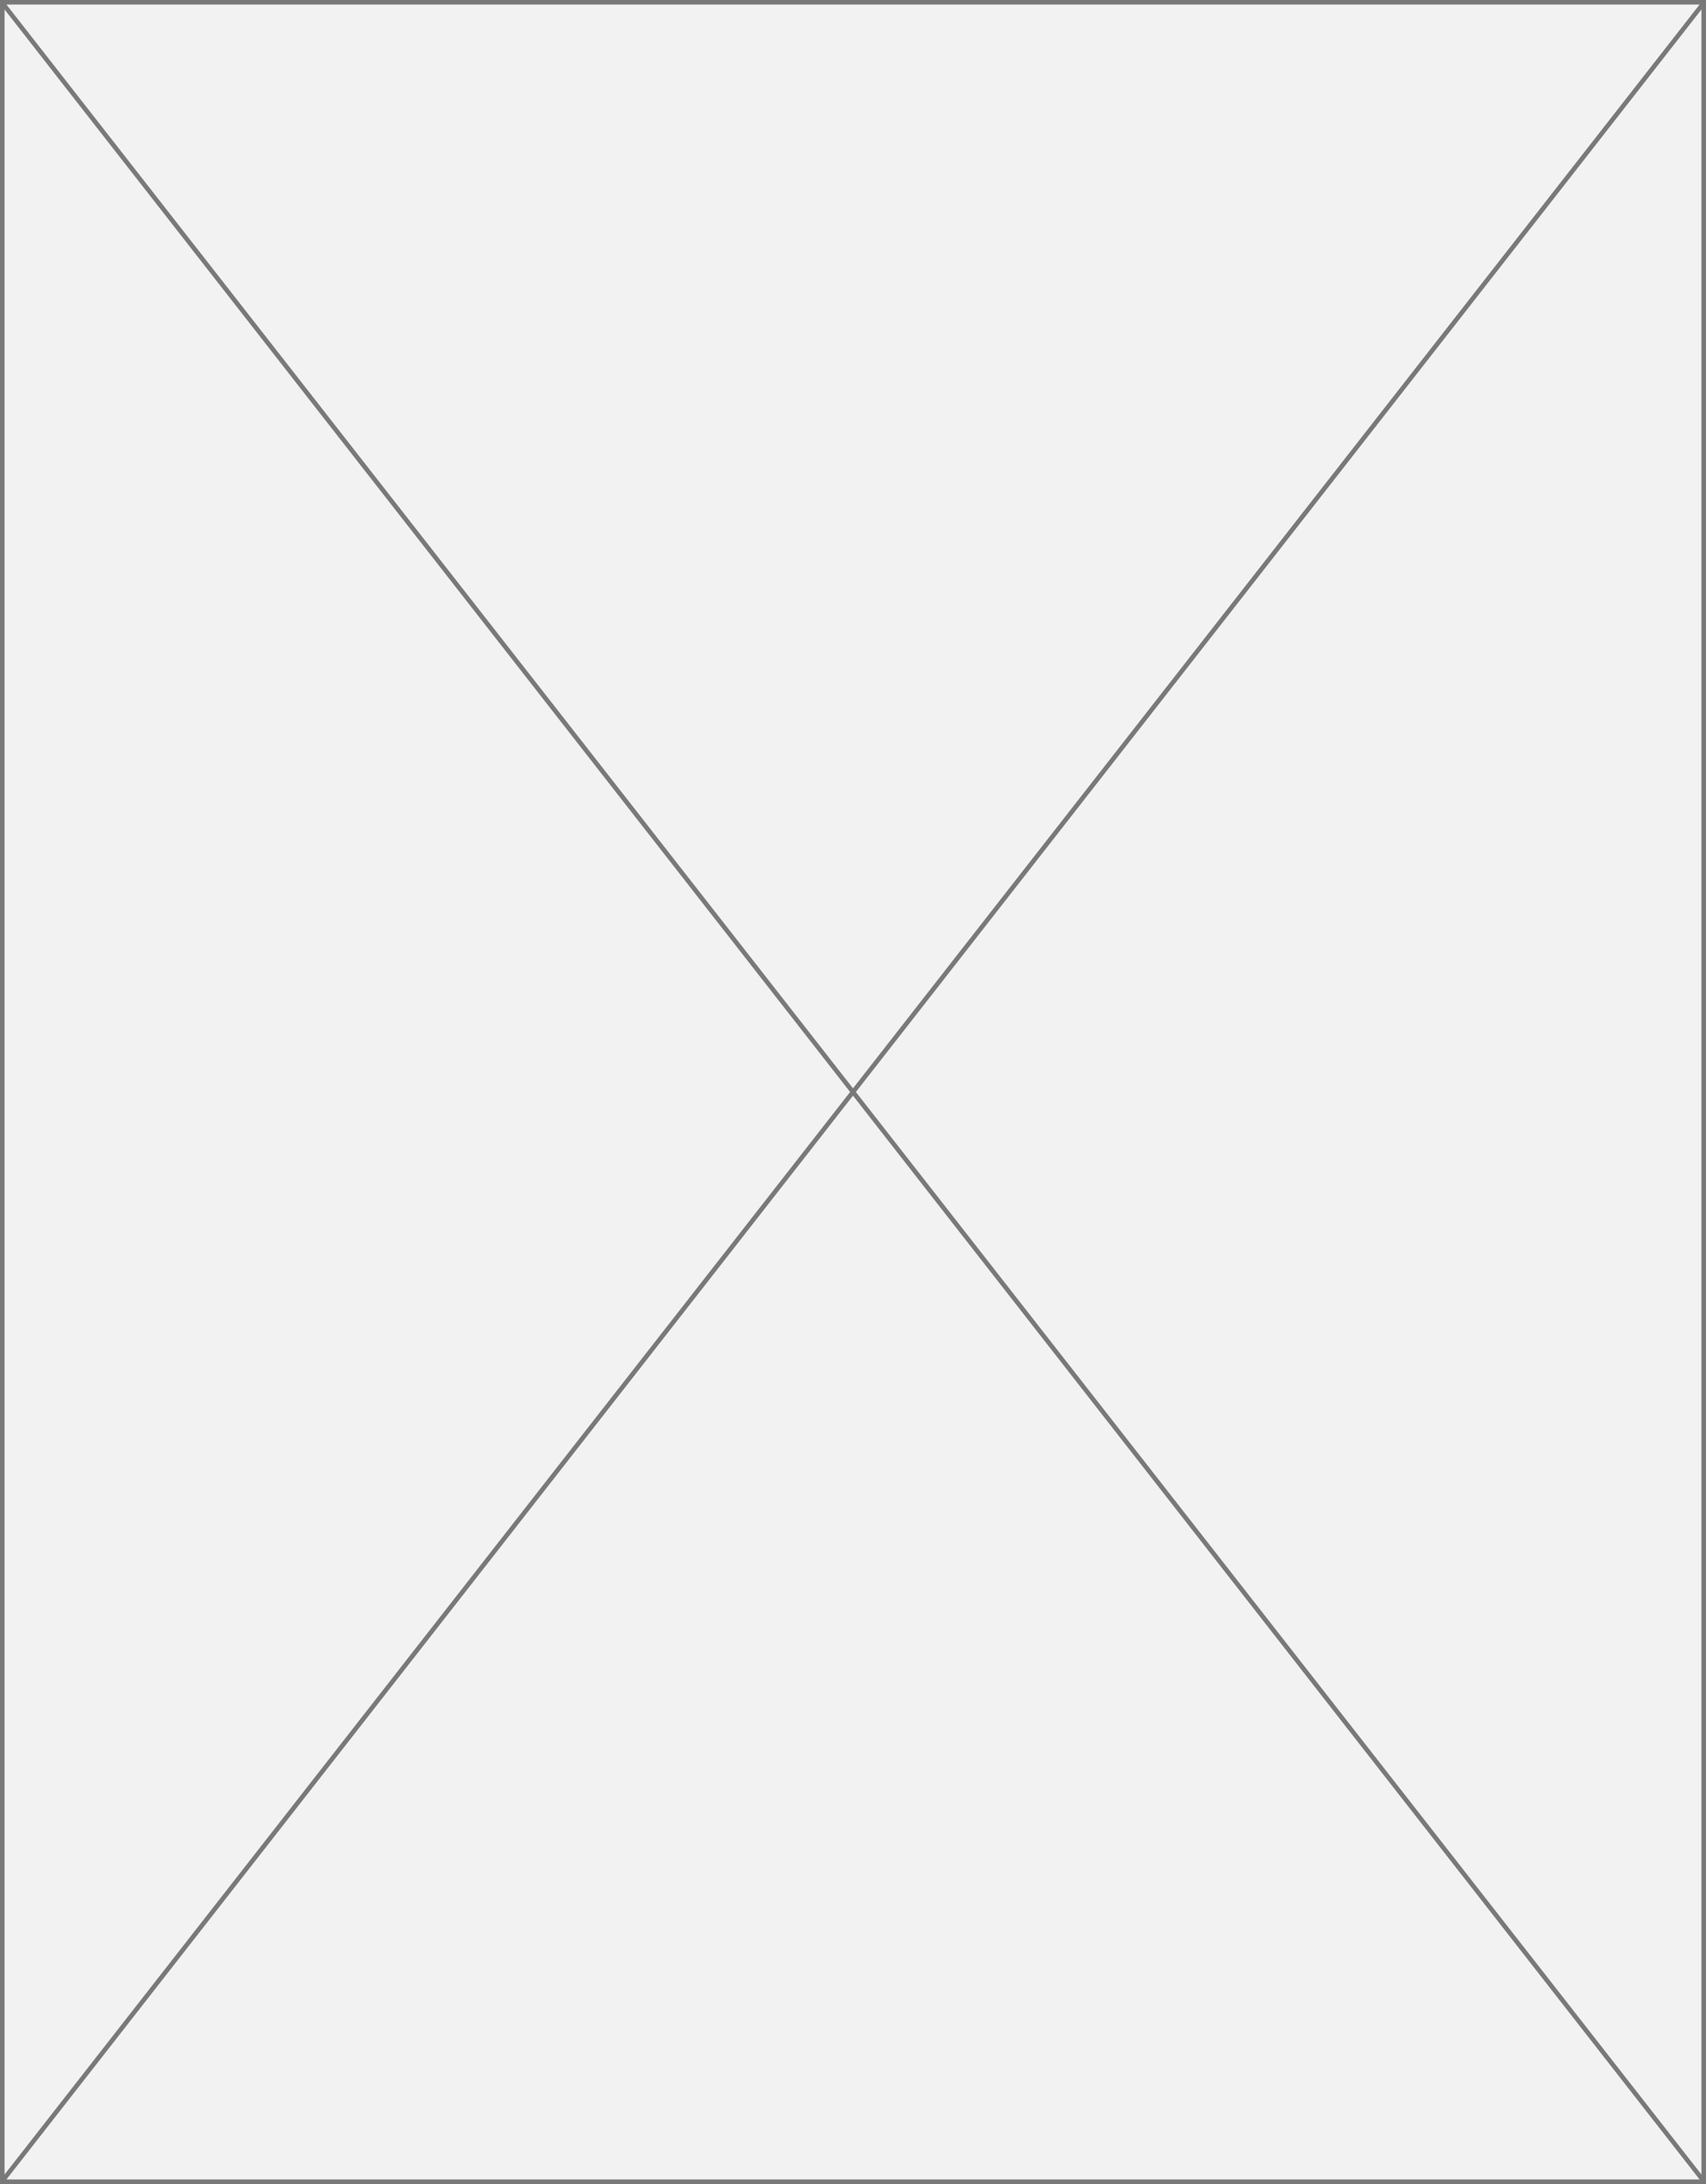 ﻿<?xml version="1.0" encoding="utf-8"?>
<svg version="1.1" xmlns:xlink="http://www.w3.org/1999/xlink" width="375px" height="480px" xmlns="http://www.w3.org/2000/svg">
  <rect width="100%" height="100%" fill="#333333" stroke="none"/>
  <g transform="matrix(1 0 0 1 -255 -453 )">
    <path d="M 255.5 453.5  L 629.5 453.5  L 629.5 932.5  L 255.5 932.5  L 255.5 453.5  Z " fill-rule="nonzero" fill="#f2f2f2" stroke="none" />
    <path d="M 255.5 453.5  L 629.5 453.5  L 629.5 932.5  L 255.5 932.5  L 255.5 453.5  Z " stroke-width="1" stroke="#797979" fill="none" />
    <path d="M 255.394 453.504  L 629.606 932.496  M 629.606 453.504  L 255.394 932.496  " stroke-width="1" stroke="#797979" fill="none" />
  </g>
</svg>